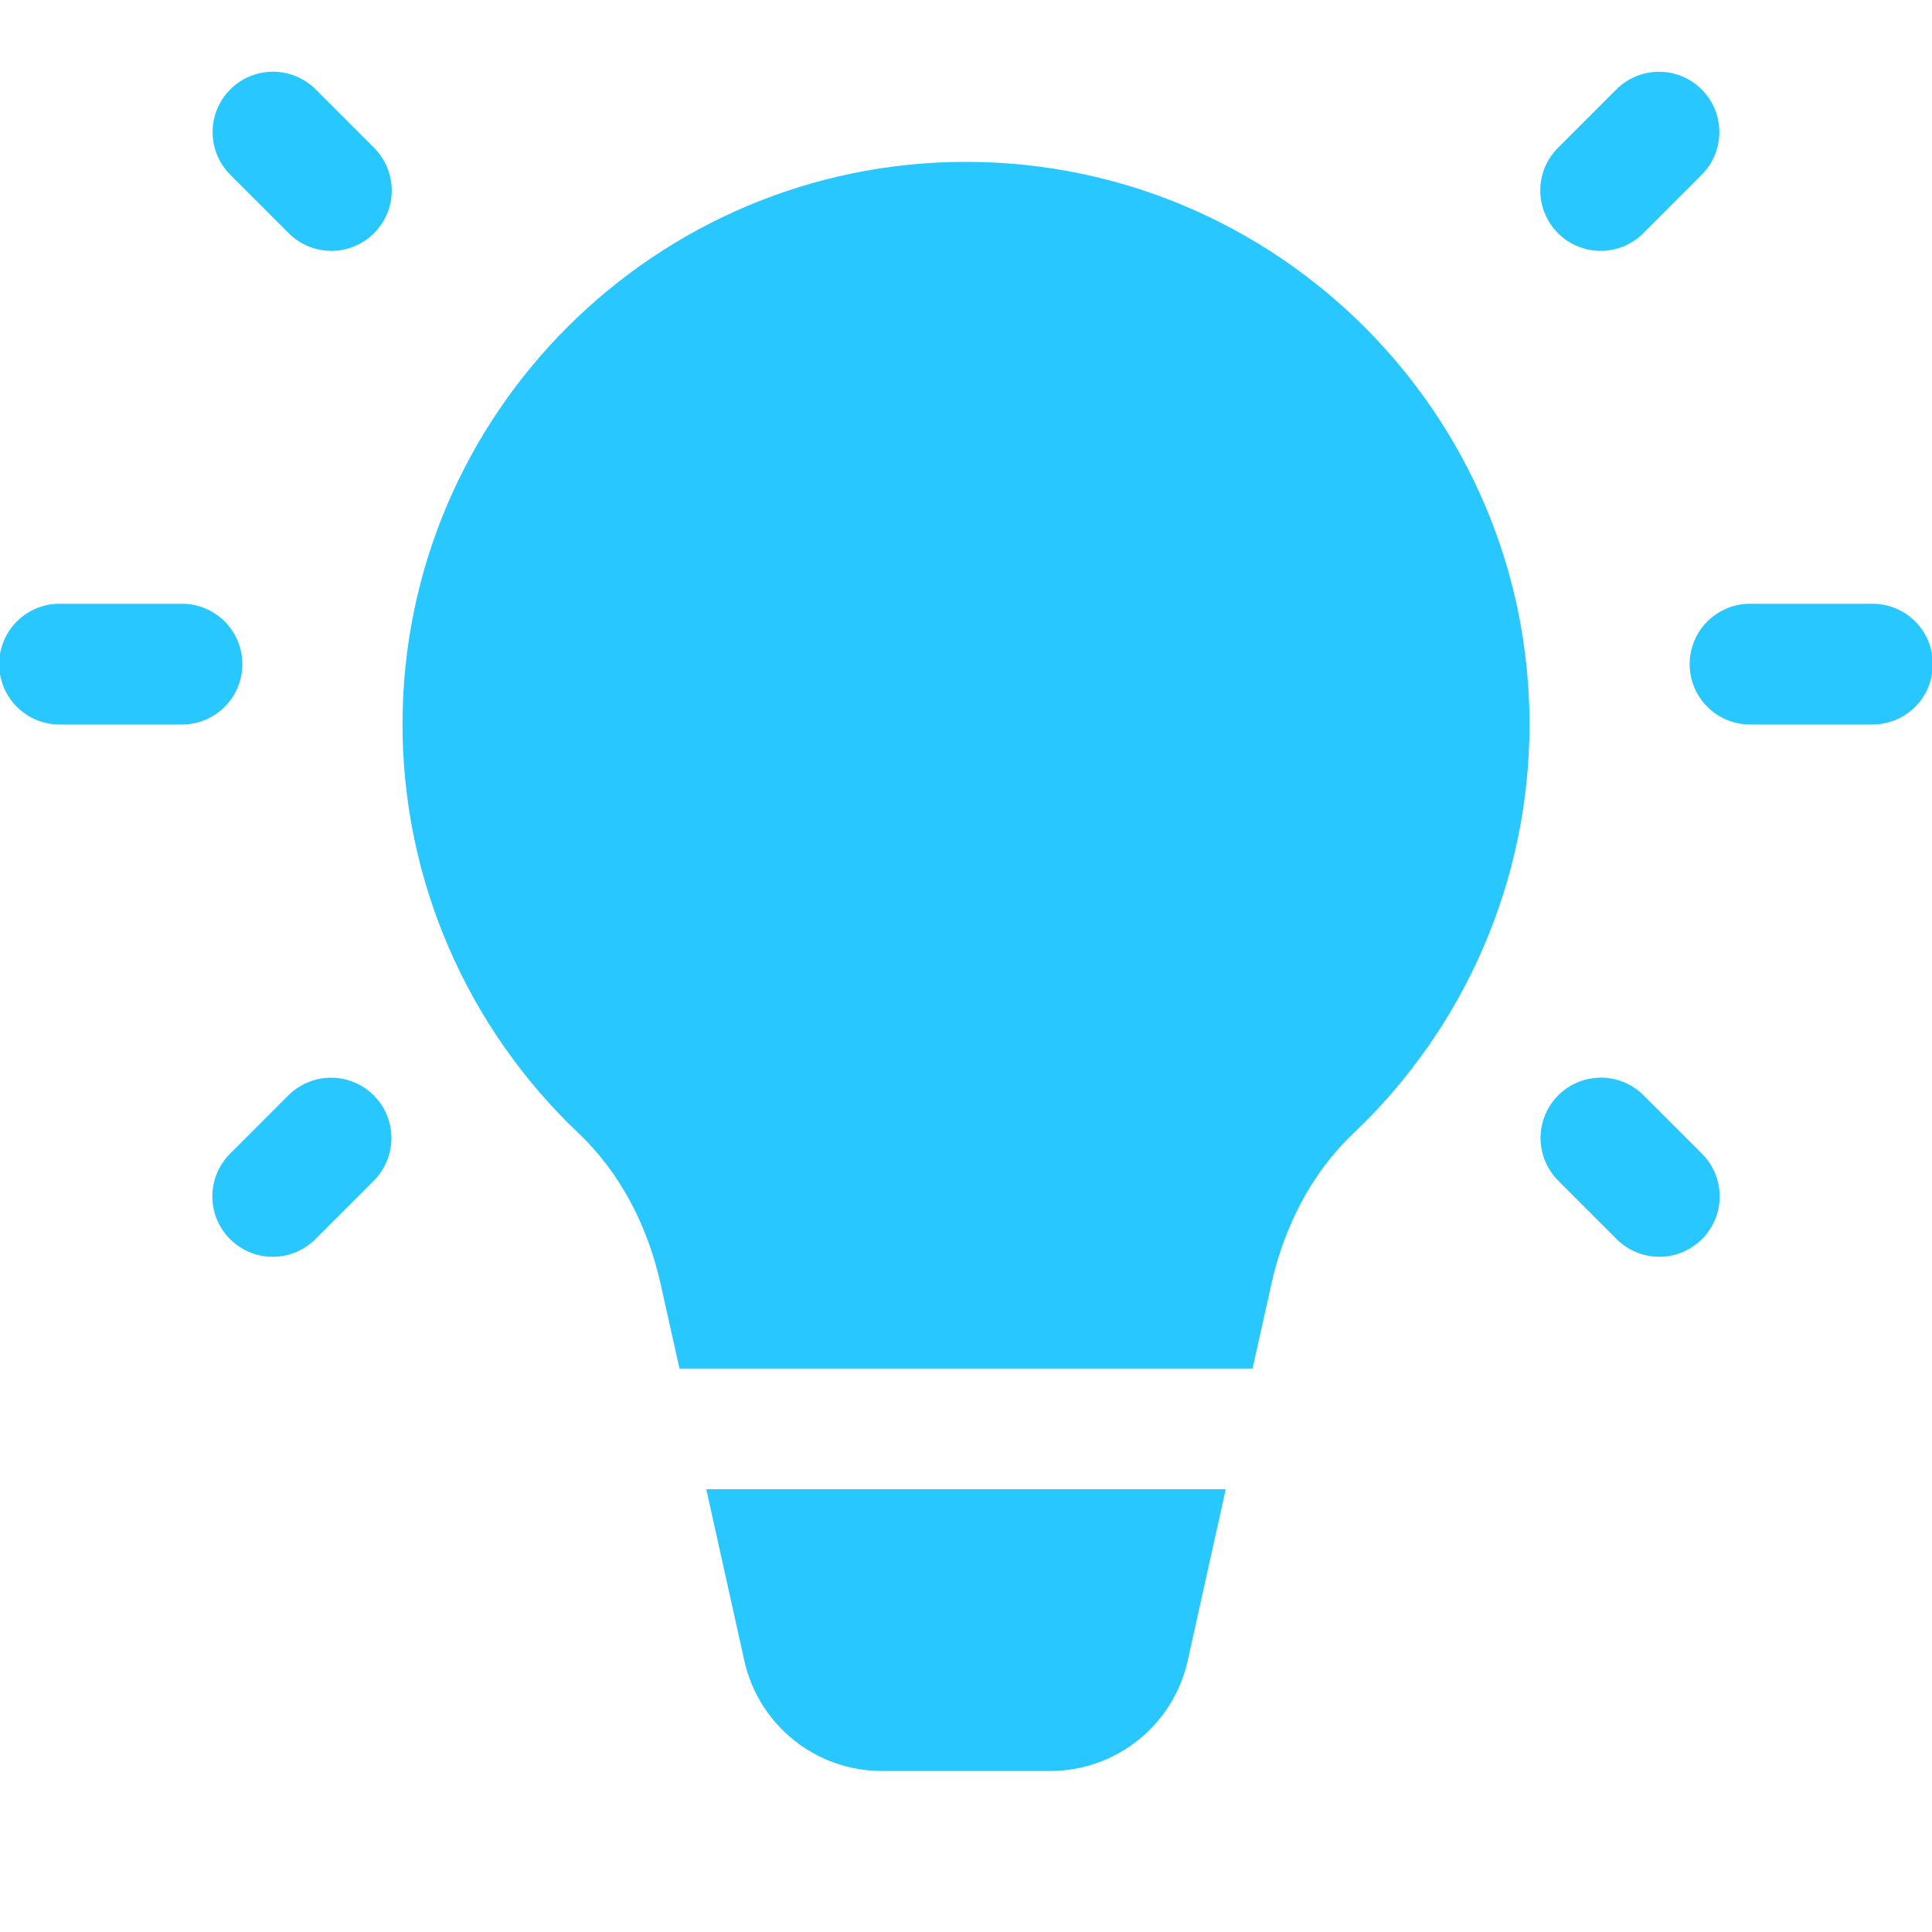 <svg width="80" height="80" viewBox="0 0 80 80" fill="none" xmlns="http://www.w3.org/2000/svg">
<g clip-path="url(#clip0_38_12953)">
<path d="M11.303 2.969C10.805 2.969 10.319 3.117 9.906 3.395C9.494 3.673 9.173 4.068 8.986 4.529C8.799 4.99 8.754 5.497 8.856 5.984C8.959 6.47 9.204 6.916 9.561 7.262L11.918 9.619C12.148 9.859 12.424 10.051 12.729 10.183C13.035 10.315 13.363 10.384 13.696 10.388C14.028 10.391 14.358 10.328 14.666 10.202C14.974 10.077 15.254 9.891 15.489 9.655C15.724 9.42 15.91 9.14 16.036 8.833C16.162 8.525 16.225 8.195 16.221 7.862C16.218 7.529 16.148 7.201 16.016 6.896C15.884 6.59 15.693 6.314 15.453 6.084L13.096 3.727C12.863 3.487 12.584 3.296 12.276 3.166C11.968 3.036 11.637 2.969 11.303 2.969ZM68.624 2.972C67.974 2.991 67.358 3.262 66.905 3.727L64.548 6.084C64.308 6.314 64.117 6.59 63.984 6.896C63.853 7.201 63.783 7.529 63.779 7.862C63.776 8.195 63.839 8.525 63.965 8.833C64.091 9.141 64.276 9.42 64.512 9.655C64.747 9.891 65.027 10.077 65.335 10.202C65.642 10.328 65.972 10.391 66.305 10.388C66.638 10.384 66.966 10.315 67.272 10.183C67.577 10.051 67.853 9.859 68.083 9.619L70.44 7.262C70.801 6.911 71.047 6.459 71.146 5.966C71.246 5.472 71.194 4.96 70.998 4.496C70.802 4.033 70.47 3.639 70.046 3.367C69.623 3.095 69.127 2.958 68.624 2.972ZM40 6.702C27.139 6.707 16.667 17.137 16.667 30C16.667 36.44 19.342 42.549 23.956 46.924C25.712 48.589 26.832 50.815 27.357 53.177L28.135 56.667H51.866L52.644 53.177C53.169 50.815 54.29 48.589 56.045 46.924C60.66 42.549 63.334 36.44 63.334 30C63.334 17.137 52.862 6.707 40 6.702ZM2.5 25C2.169 24.995 1.84 25.056 1.533 25.18C1.225 25.304 0.946 25.487 0.71 25.72C0.474 25.952 0.286 26.229 0.159 26.535C0.031 26.841 -0.035 27.169 -0.035 27.5C-0.035 27.831 0.031 28.159 0.159 28.465C0.286 28.771 0.474 29.048 0.71 29.28C0.946 29.513 1.225 29.696 1.533 29.82C1.84 29.944 2.169 30.005 2.5 30H7.5C7.832 30.005 8.161 29.944 8.468 29.82C8.775 29.696 9.055 29.513 9.291 29.28C9.527 29.048 9.714 28.771 9.842 28.465C9.97 28.159 10.036 27.831 10.036 27.5C10.036 27.169 9.97 26.841 9.842 26.535C9.714 26.229 9.527 25.952 9.291 25.72C9.055 25.487 8.775 25.304 8.468 25.18C8.161 25.056 7.832 24.995 7.5 25H2.5ZM72.5 25C72.169 24.995 71.84 25.056 71.533 25.18C71.225 25.304 70.946 25.487 70.71 25.72C70.474 25.952 70.286 26.229 70.159 26.535C70.031 26.841 69.965 27.169 69.965 27.5C69.965 27.831 70.031 28.159 70.159 28.465C70.286 28.771 70.474 29.048 70.71 29.28C70.946 29.513 71.225 29.696 71.533 29.82C71.84 29.944 72.169 30.005 72.5 30H77.5C77.832 30.005 78.161 29.944 78.468 29.82C78.775 29.696 79.055 29.513 79.291 29.28C79.527 29.048 79.715 28.771 79.842 28.465C79.97 28.159 80.036 27.831 80.036 27.5C80.036 27.169 79.97 26.841 79.842 26.535C79.715 26.229 79.527 25.952 79.291 25.72C79.055 25.487 78.775 25.304 78.468 25.18C78.161 25.056 77.832 24.995 77.5 25H72.5ZM66.29 44.622C65.792 44.623 65.306 44.771 64.893 45.049C64.481 45.327 64.16 45.722 63.973 46.183C63.786 46.644 63.741 47.15 63.843 47.637C63.946 48.124 64.191 48.569 64.548 48.916L66.905 51.273C67.135 51.513 67.411 51.704 67.716 51.836C68.022 51.968 68.35 52.038 68.683 52.041C69.015 52.045 69.345 51.982 69.653 51.856C69.961 51.73 70.241 51.544 70.476 51.309C70.711 51.074 70.897 50.794 71.023 50.486C71.149 50.178 71.212 49.848 71.208 49.516C71.205 49.183 71.135 48.855 71.003 48.549C70.871 48.244 70.68 47.968 70.44 47.738L68.083 45.381C67.85 45.141 67.571 44.95 67.263 44.82C66.955 44.69 66.624 44.622 66.29 44.622ZM13.636 44.626C12.987 44.645 12.371 44.915 11.918 45.381L9.561 47.738C9.321 47.968 9.13 48.244 8.998 48.549C8.866 48.855 8.796 49.183 8.793 49.516C8.789 49.848 8.852 50.178 8.978 50.486C9.104 50.794 9.289 51.074 9.525 51.309C9.76 51.544 10.04 51.73 10.348 51.856C10.655 51.982 10.985 52.045 11.318 52.041C11.651 52.038 11.979 51.968 12.284 51.836C12.59 51.704 12.866 51.513 13.096 51.273L15.453 48.916C15.814 48.565 16.06 48.113 16.159 47.619C16.259 47.126 16.207 46.614 16.011 46.15C15.815 45.687 15.483 45.293 15.059 45.021C14.636 44.749 14.14 44.611 13.636 44.626ZM29.245 61.667L30.821 68.766C31.414 71.436 33.784 73.333 36.517 73.333H43.483C46.217 73.333 48.587 71.436 49.18 68.766L50.756 61.667H29.245Z" fill="#28C7FF"/>
</g>
<defs>
<clipPath id="clip0_38_12953">
<rect width="80" height="80" fill="white"/>
</clipPath>
</defs>
</svg>
